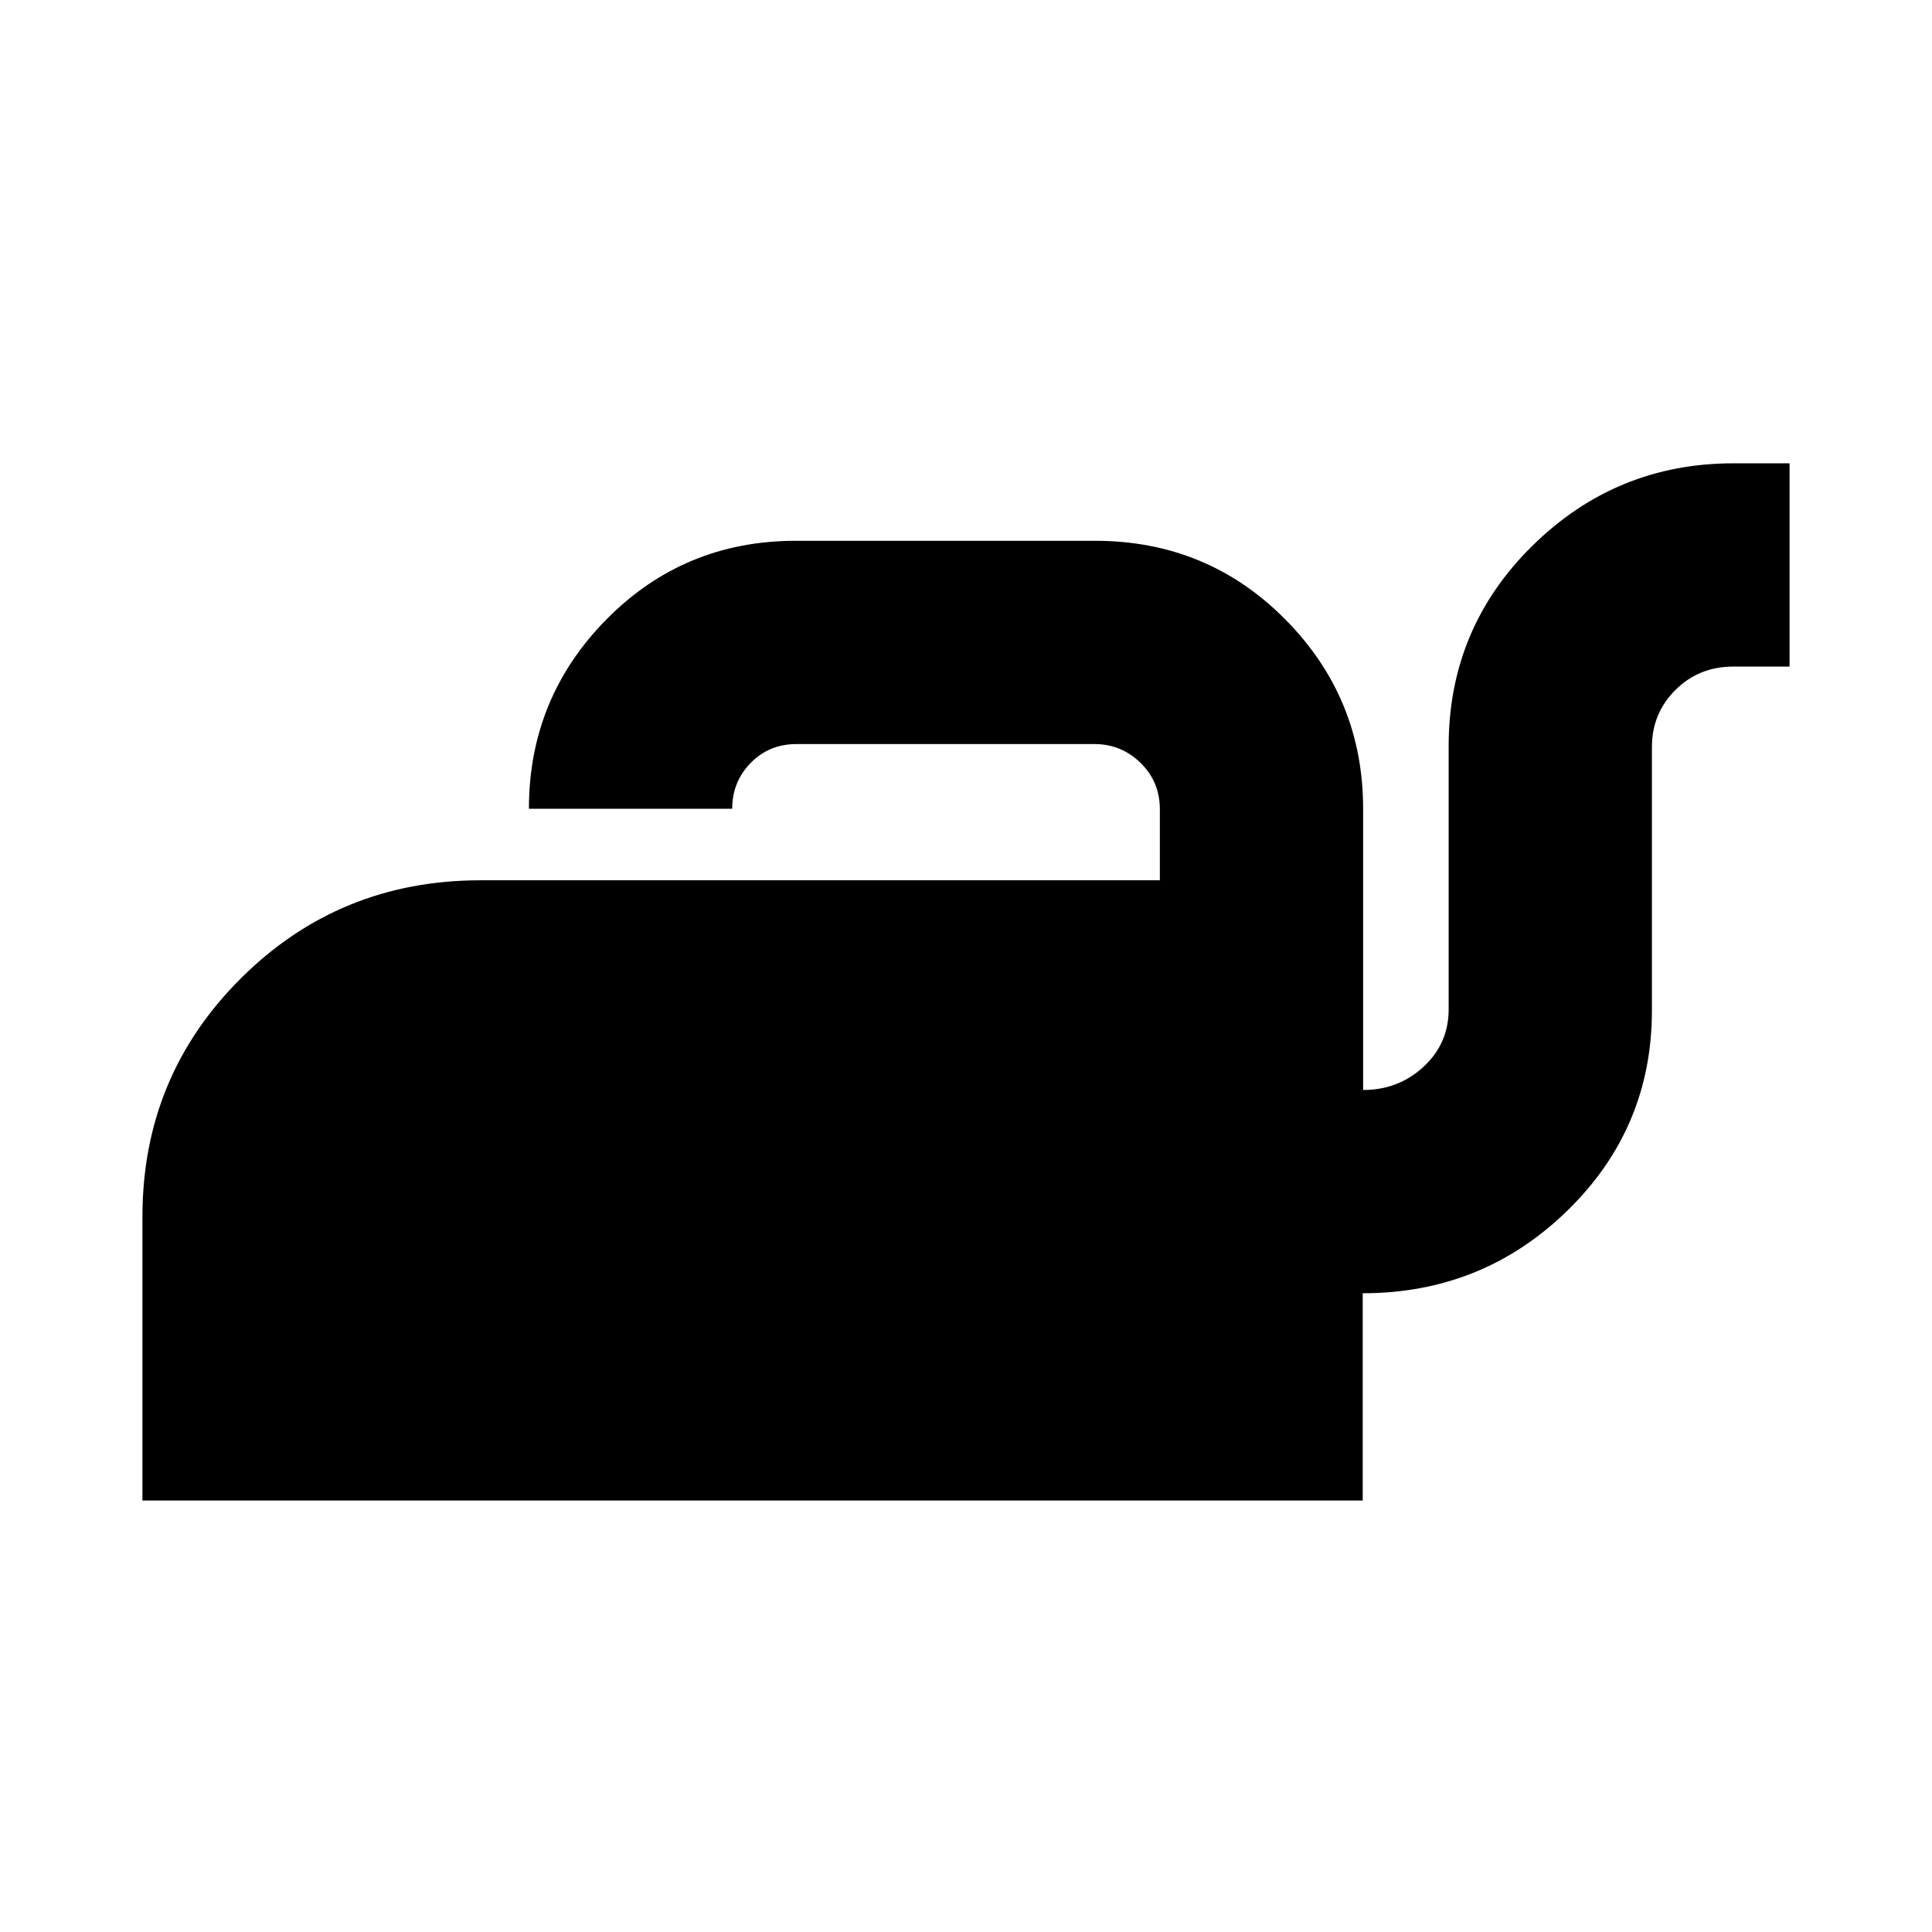 <svg xmlns="http://www.w3.org/2000/svg" height="24" viewBox="0 -960 960 960" width="24"><path d="M70.78-214.39v-141.07q0-69.71 48.93-118.42 48.92-48.71 119.07-48.71h337.54v-35.34q0-13.58-9.56-22.96-9.56-9.39-22.96-9.39H395.78q-13.61 0-22.78 9.39-9.17 9.38-9.17 22.76H262.82q0-55.06 38.54-94.11 38.53-39.04 94.11-39.04h148.65q55.81 0 94.51 39.04 38.7 39.05 38.7 94.11v139.74q17.5 0 30-11.52t12.5-28.55v-130.82q0-58.54 41.6-99.52t99.9-40.98h27.89v101h-27.89q-17.21 0-28.86 11.66-11.64 11.66-11.64 28.28v130.95q0 58.54-42.09 99.52-42.08 40.98-101.61 40.98v103H70.78Z"/></svg>